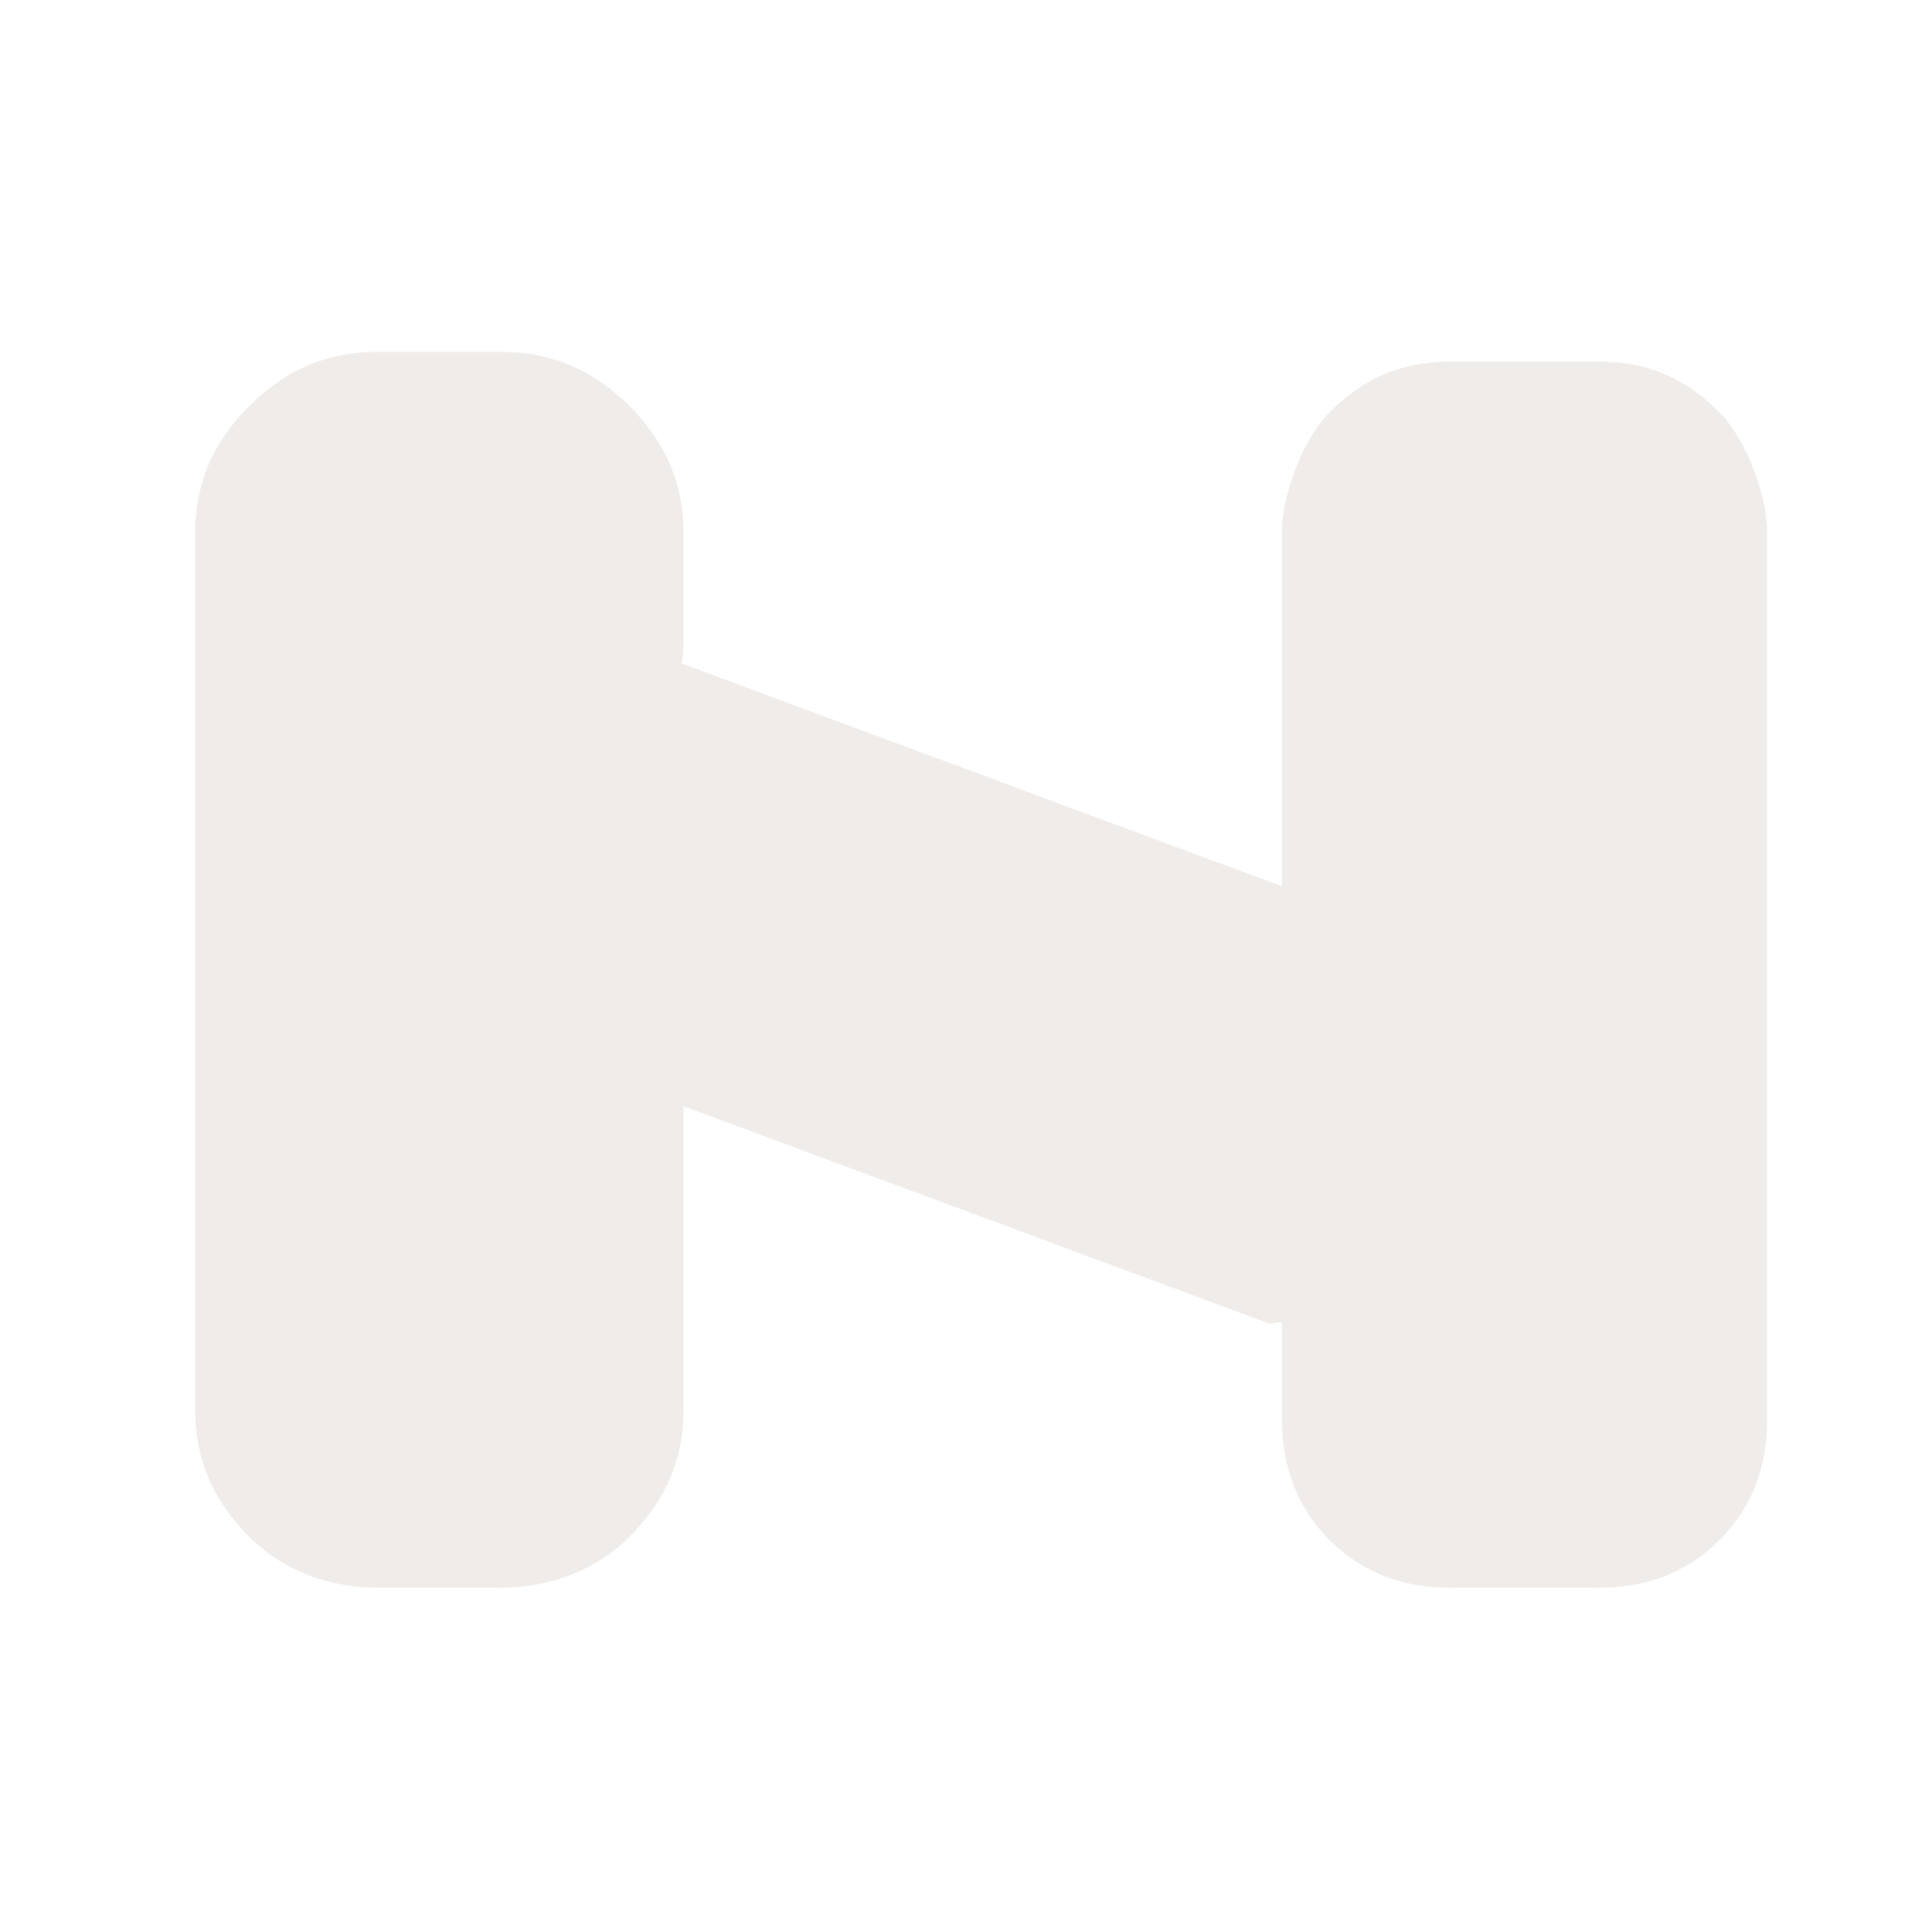 <svg width="40" height="40" viewBox="0 0 40 40" fill="none" xmlns="http://www.w3.org/2000/svg" >

<g transform="translate(0, 0) scale(2.5 2.5) "> 

<path opacity="0.812" d="M3.116 2.915C2.639 2.915 2.306 3.12 2.063 3.364C1.819 3.607 1.616 3.939 1.616 4.415V11.674C1.616 12.151 1.821 12.484 2.064 12.727C2.395 13.057 2.814 13.148 3.116 13.148H4.16C4.462 13.148 4.883 13.057 5.214 12.726C5.457 12.482 5.661 12.15 5.661 11.674V9.161L10.591 10.991L10.499 10.953C10.536 10.97 10.579 10.94 10.616 10.954V11.755C10.616 11.989 10.662 12.405 11.011 12.754C11.368 13.11 11.774 13.148 12.009 13.148H13.241C13.477 13.148 13.884 13.11 14.241 12.753C14.596 12.396 14.634 11.99 14.634 11.755V4.388C14.634 4.153 14.488 3.664 14.239 3.415C13.991 3.168 13.694 2.995 13.241 2.995H12.009C11.556 2.995 11.258 3.169 11.01 3.417C10.762 3.666 10.616 4.153 10.616 4.388V7.34L5.645 5.495C5.655 5.439 5.66 5.382 5.661 5.326V4.415C5.661 3.938 5.456 3.606 5.212 3.362C4.968 3.119 4.636 2.915 4.16 2.915H3.116ZM4.135 5.031L4.217 5.036C4.198 5.034 4.178 5.037 4.159 5.036C4.151 5.036 4.143 5.031 4.135 5.031Z" fill="#EBE7E4"/>

</g>


<g transform="translate(8, 8) scale(2 2) "> 

<path d="M124.726 239.072L423.389 350.032" stroke="#444444" stroke-width="54.685" stroke-linecap="round"/>
<path opacity="0.75" d="M458.25 124.906C454.527 124.904 450.826 126.436 448.194 129.069C445.561 131.701 444.03 135.402 444.031 139.125L444.324 298.929C444.324 298.929 483.566 301.935 481.688 351.293C479.81 400.651 444.208 401.379 444.208 401.379L444.031 449.656C444.029 453.457 445.561 457.08 448.194 459.712C450.826 462.345 454.527 463.877 458.25 463.875H510.094C513.817 463.877 517.517 462.345 520.15 459.712C522.782 457.08 524.314 453.379 524.312 449.656V139.125C524.314 135.402 522.782 131.701 520.15 129.069C517.517 126.436 513.817 124.905 510.094 124.906H458.25Z" fill="#444444"/>
<path opacity="0.75" d="M81.75 121.906C77.111 121.906 72.499 123.814 69.219 127.094C65.939 130.374 64.031 134.986 64.031 139.625V446.156C64.031 450.795 65.939 455.407 69.219 458.688C72.499 461.968 77.111 463.875 81.75 463.875H126.594C131.232 463.875 135.845 461.968 139.125 458.688C142.405 455.407 144.312 450.795 144.312 446.156V291.688C121.897 298.57 95.011 292.474 80.531 273.438C58.571 247.169 69.776 200.748 102.156 188.5C116.206 185.246 130.26 182.022 144.312 178.781V139.625C144.312 134.986 142.405 130.374 139.125 127.094C135.845 123.814 131.232 121.906 126.594 121.906H81.75Z" fill="#444444"/>

</g>

</svg>